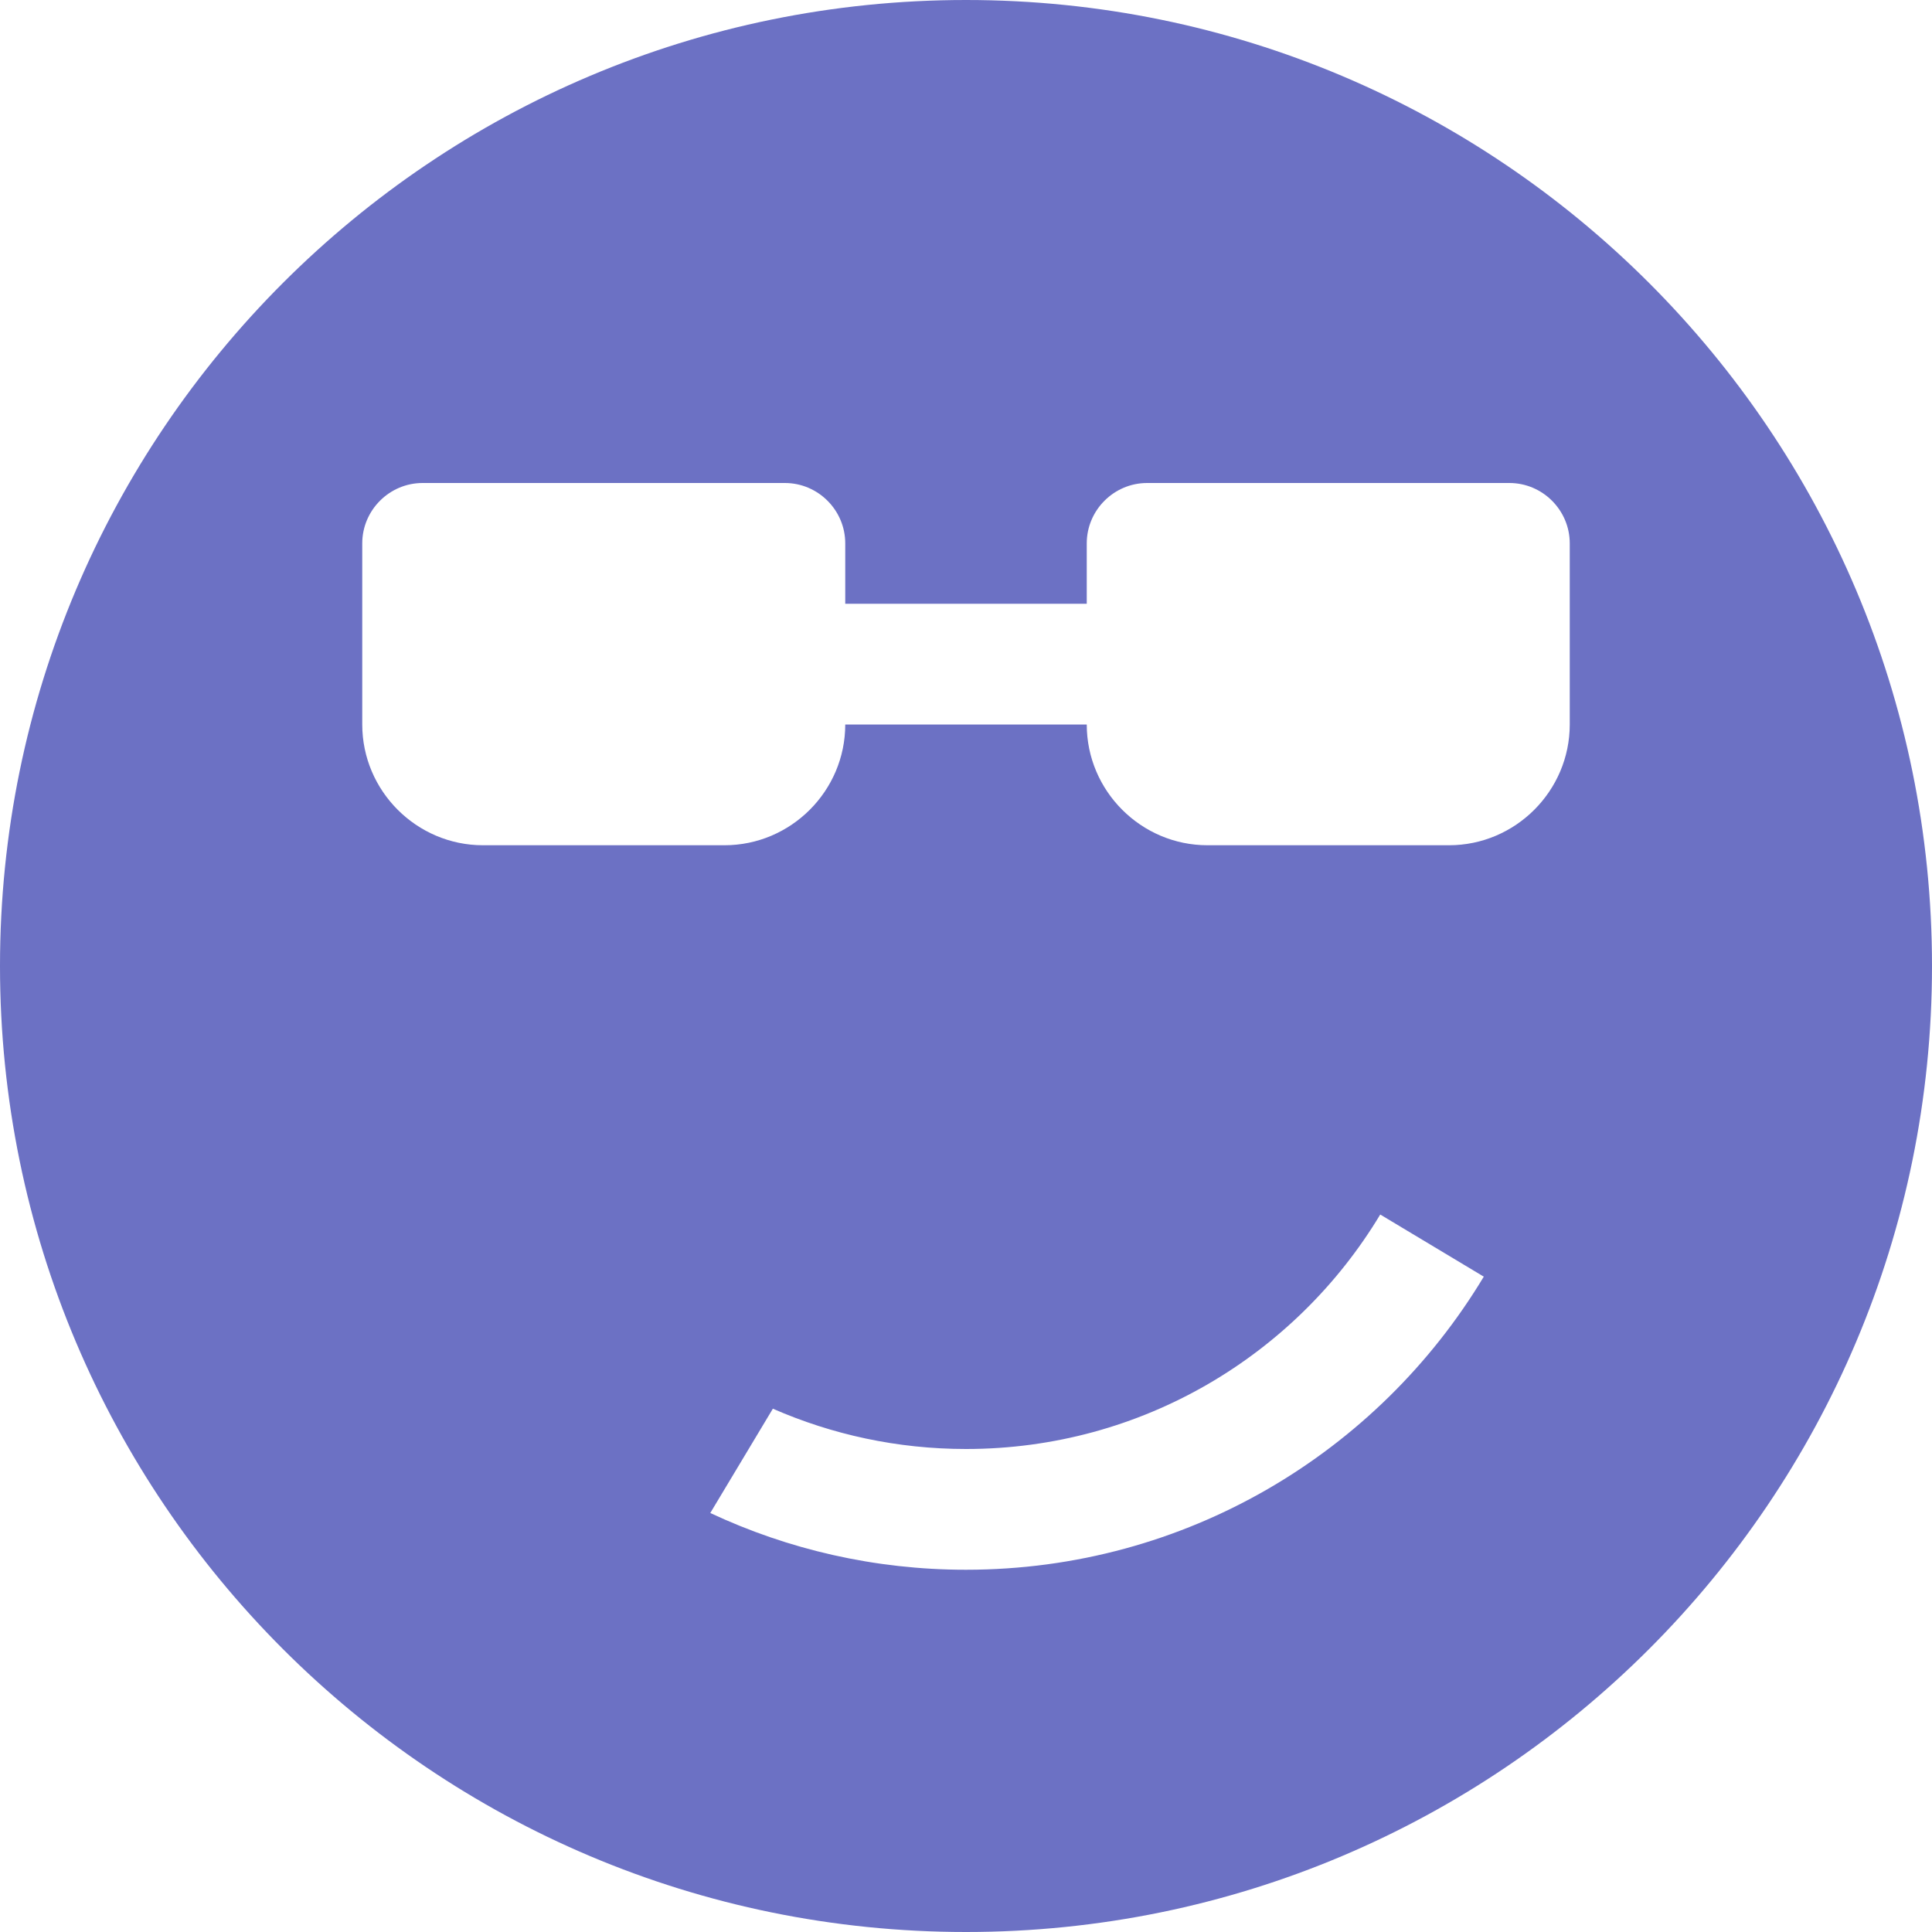 <!DOCTYPE svg PUBLIC "-//W3C//DTD SVG 1.1//EN" "http://www.w3.org/Graphics/SVG/1.1/DTD/svg11.dtd">
<svg xmlns="http://www.w3.org/2000/svg" xmlns:xlink="http://www.w3.org/1999/xlink" version="1.1" width="64px" height="64px" viewBox="0 0 64 64">
<path d="M32 0c-17.673 0-32 14.327-32 32s14.327 32 32 32c17.673 0 32-14.327 32-32s-14.327-32-32-32zM32 52c-3.029 0-5.899-0.675-8.471-1.88l2.073-3.455c1.96 0.857 4.123 1.335 6.399 1.335 5.826 0 10.923-3.114 13.721-7.767l3.43 2.058c-3.498 5.817-9.87 9.709-17.151 9.709zM52 24c0 2.2-1.8 4-4 4h-8c-2.2 0-4-1.8-4-4h-8c0 2.2-1.8 4-4 4h-8c-2.2 0-4-1.8-4-4v-6c0-1.1 0.9-2 2-2h12c1.1 0 2 0.9 2 2v2h8v-2c0-1.1 0.9-2 2-2h12c1.1 0 2 0.9 2 2v6z" fill="#6c71c4"/>
</svg>